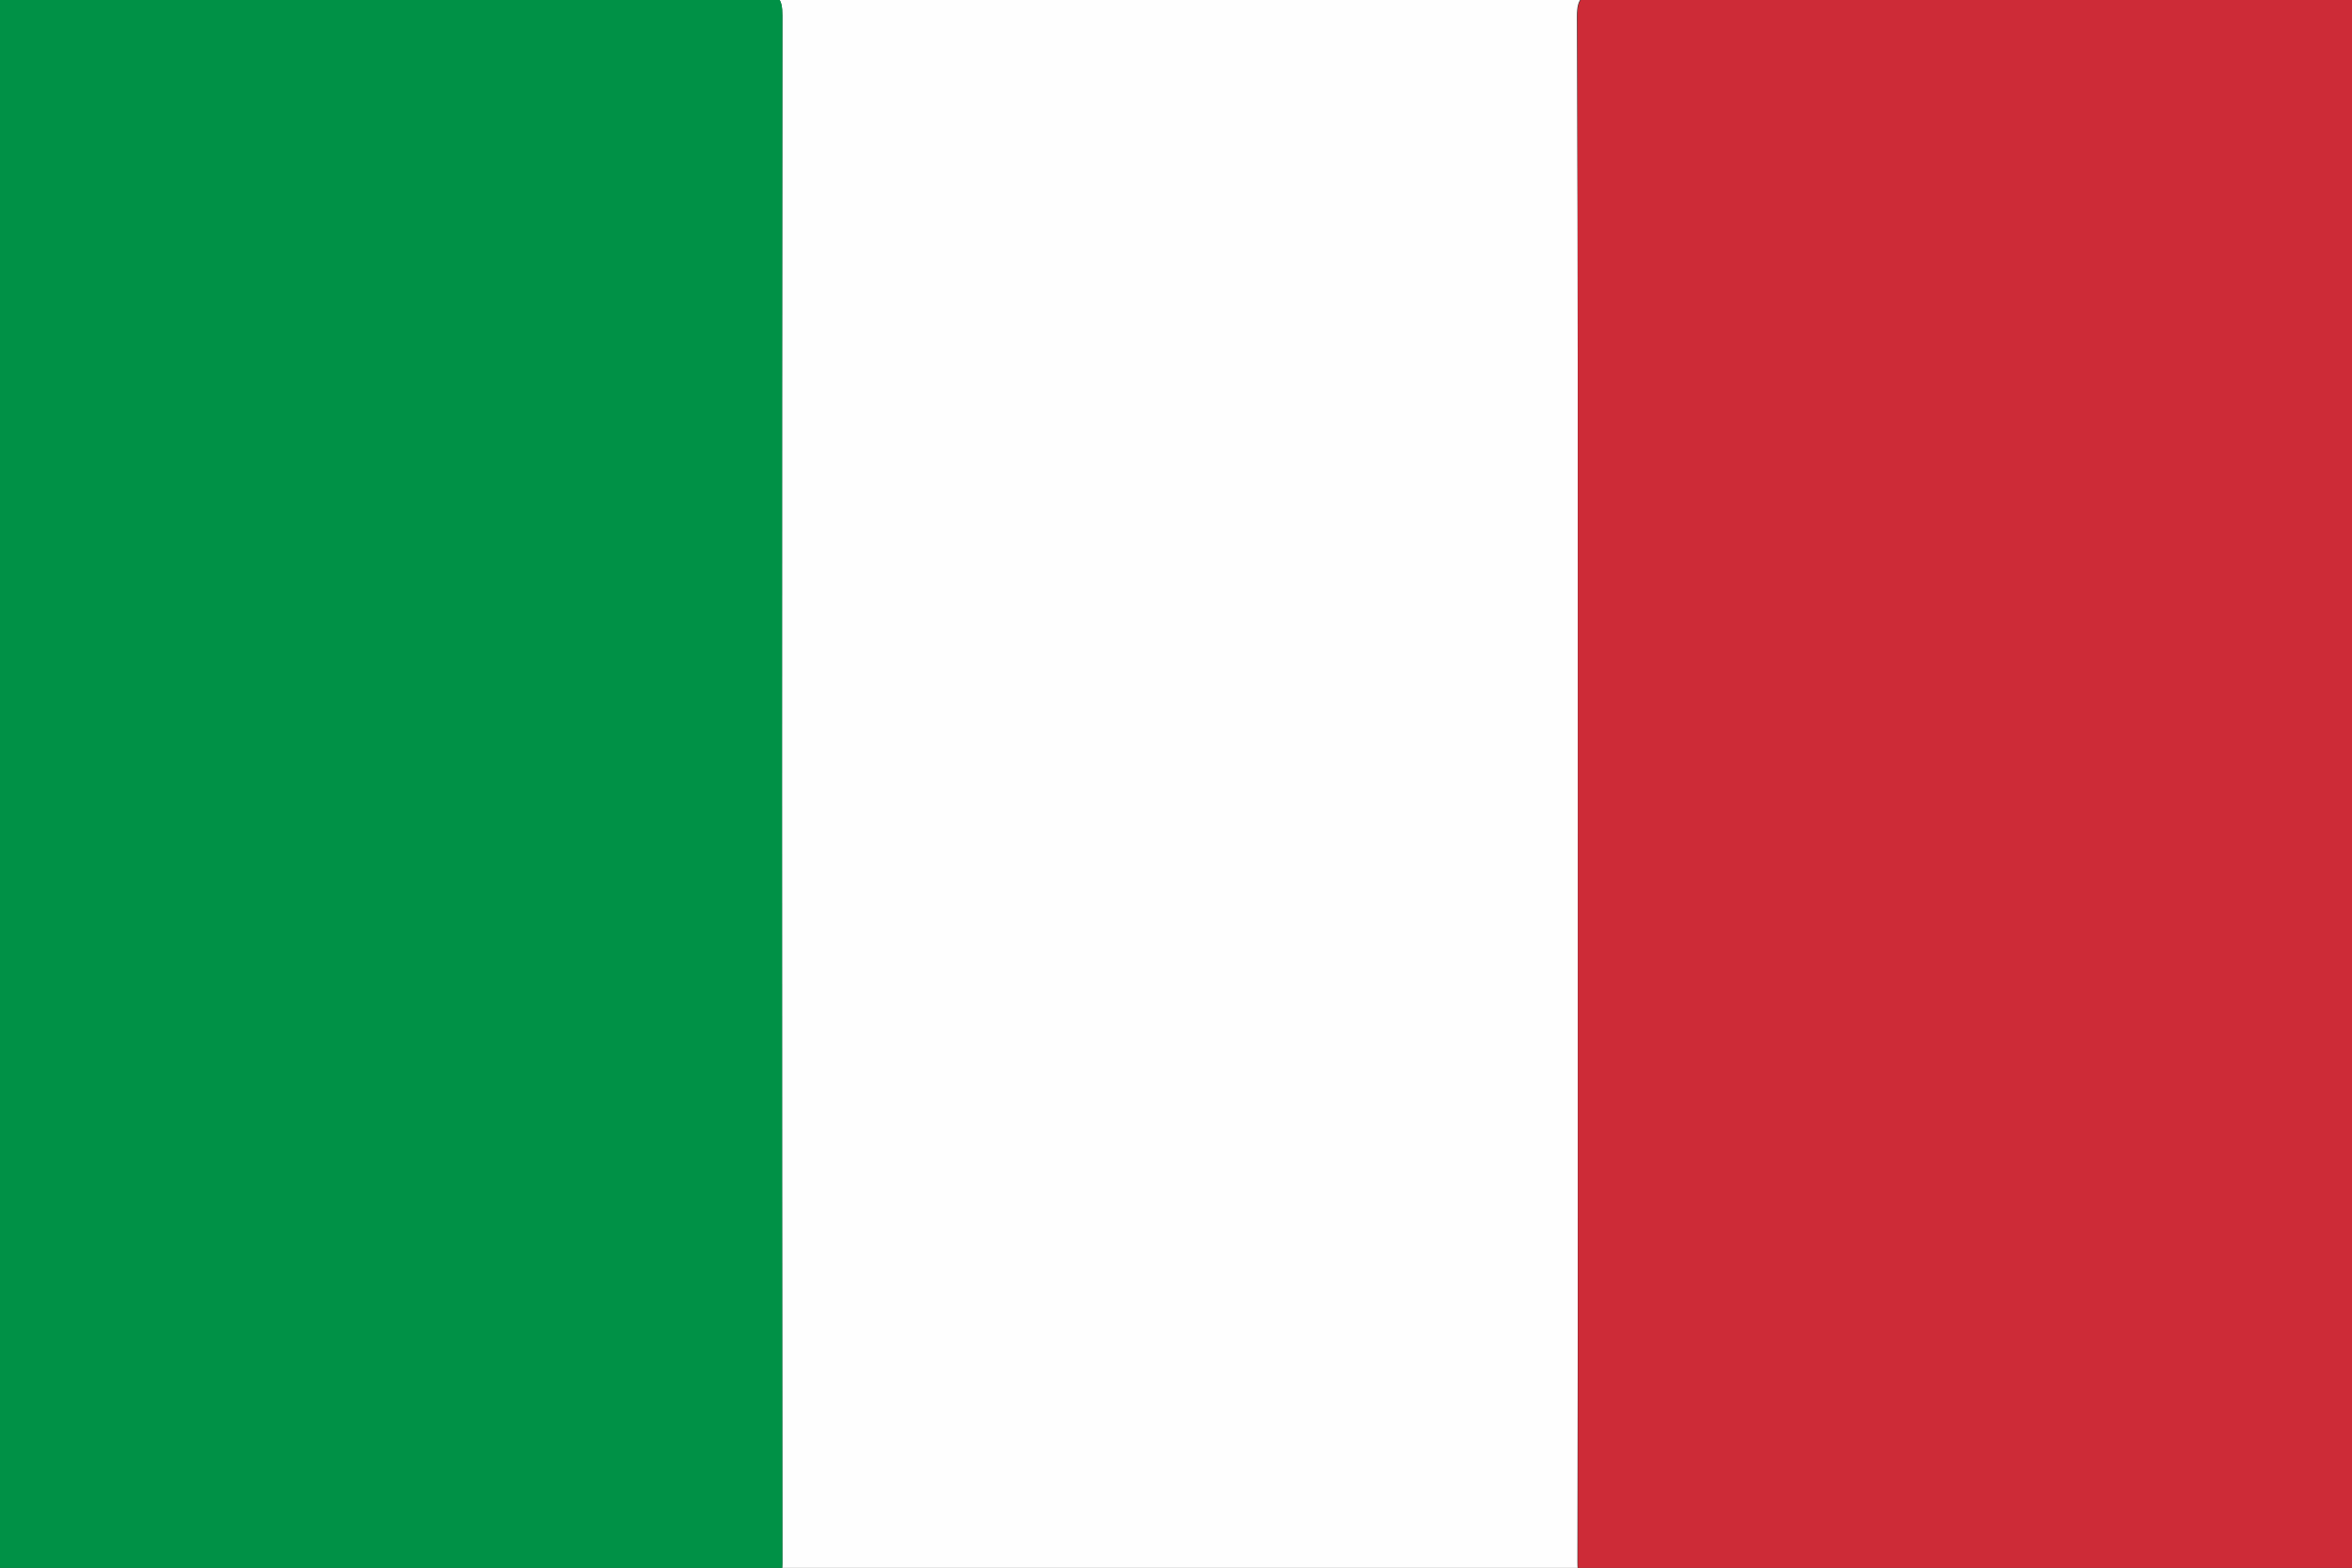 <svg xmlns="http://www.w3.org/2000/svg" xmlns:xlink="http://www.w3.org/1999/xlink" viewBox="0 0 482.5 321.7" xml:space="preserve"><rect x="0" y="0" width="482.5" height="321.7" fill="#333333" stroke="none"/><defs><path id="a" d="M0 0h482.5v321.7H0z"/></defs><clipPath id="b"><use xlink:href="#a" overflow="visible"/></clipPath><g clip-path="url(#b)"><path d="M-2.5-1.2c.2-.3-.4-.9.4-.8h3.3c161.1 0 322.2 0 483.4-.1 3.1 0 3.8.7 3.8 3.8-.1 106.9-.1 213.7 0 320.6 0 3.1-.7 3.8-3.8 3.8-161.1-.1-322.2-.1-483.4-.1-1.2 0-2.8.9-3.7-.8 52.9 0 105.7 0 158.6.1 3.6 0 4.4-.9 4.4-4.5-.1-105.9-.1-211.7 0-317.6 0-3.5-.8-4.5-4.4-4.5-52.9.1-105.7.1-158.6.1zM323.7 162c0 52.9 0 105.8-.1 158.6 0 3.8 1.1 4.6 4.7 4.6 51.4-.1 102.8-.1 154.2 0 3.4 0 4.2-.8 4.2-4.2-.1-106-.1-212.1 0-318.1 0-3.5-.9-4.2-4.3-4.2-51.4.1-102.8.1-154.2 0-3.6 0-4.7.8-4.7 4.6.2 52.9.2 105.8.2 158.7z" fill="#fefefe"/><path d="M-2.5-1.2c52.9 0 105.7 0 158.6-.1 3.6 0 4.4.9 4.4 4.5-.1 105.9-.1 211.7 0 317.6 0 3.5-.8 4.5-4.4 4.5-52.9-.1-105.7-.1-158.6-.1V-1.2z" fill="#009146"/><path d="M323.7 162c0-52.9 0-105.8-.1-158.6 0-3.8 1-4.6 4.7-4.6 51.4.1 102.8.1 154.2 0 3.4 0 4.3.7 4.3 4.2-.1 106-.1 212.1 0 318.1 0 3.4-.9 4.2-4.2 4.2-51.4-.1-102.8-.1-154.2 0-3.6 0-4.7-.8-4.7-4.6V162z" fill="#cd2b37"/></g></svg>